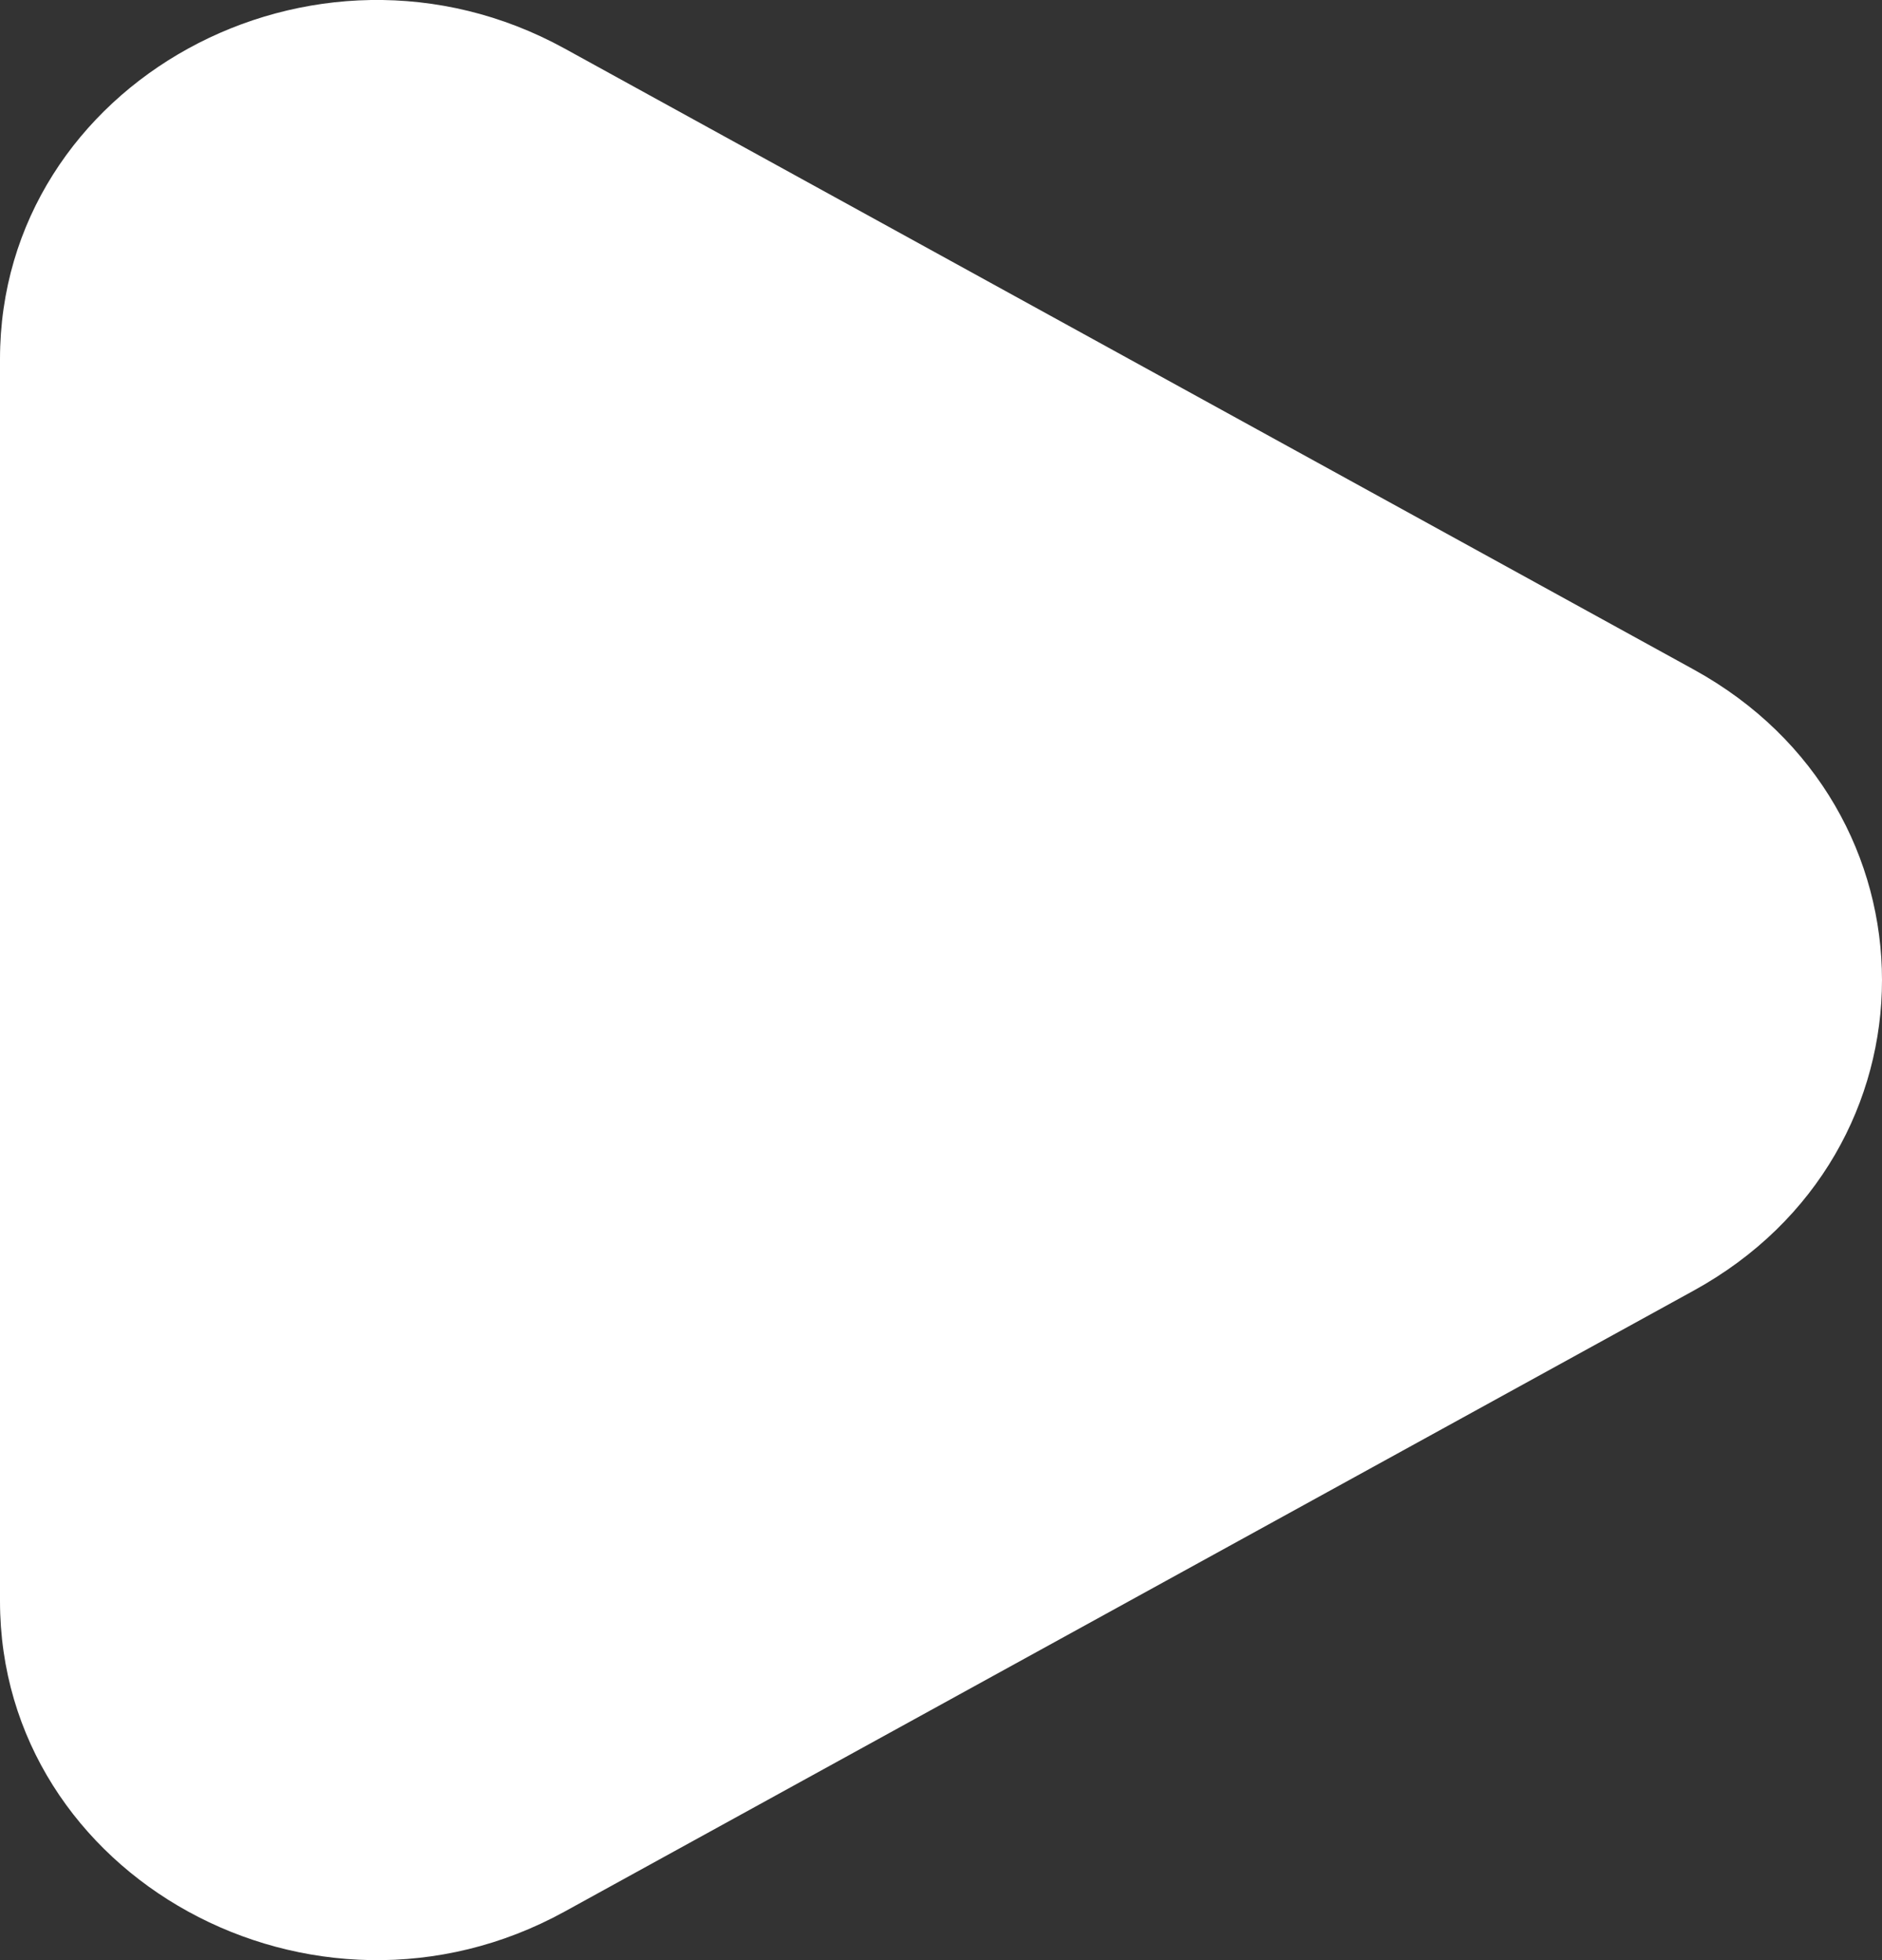 <svg width="24" height="25" viewBox="0 0 24 25" fill="none" xmlns="http://www.w3.org/2000/svg">
<rect x="0" y="0" width="24" height="25" fill="#333333" stroke="none"/>
<path d="M21.6 8.54C24.8 10.3 24.8 14.7 21.6 16.46L7.2 24.381C4 26.141 -1.61515e-07 23.941 0 20.42L7.2682e-07 4.58C8.88335e-07 1.059 4 -1.141 7.2 0.619L21.6 8.54Z" fill="white"/>
</svg>
